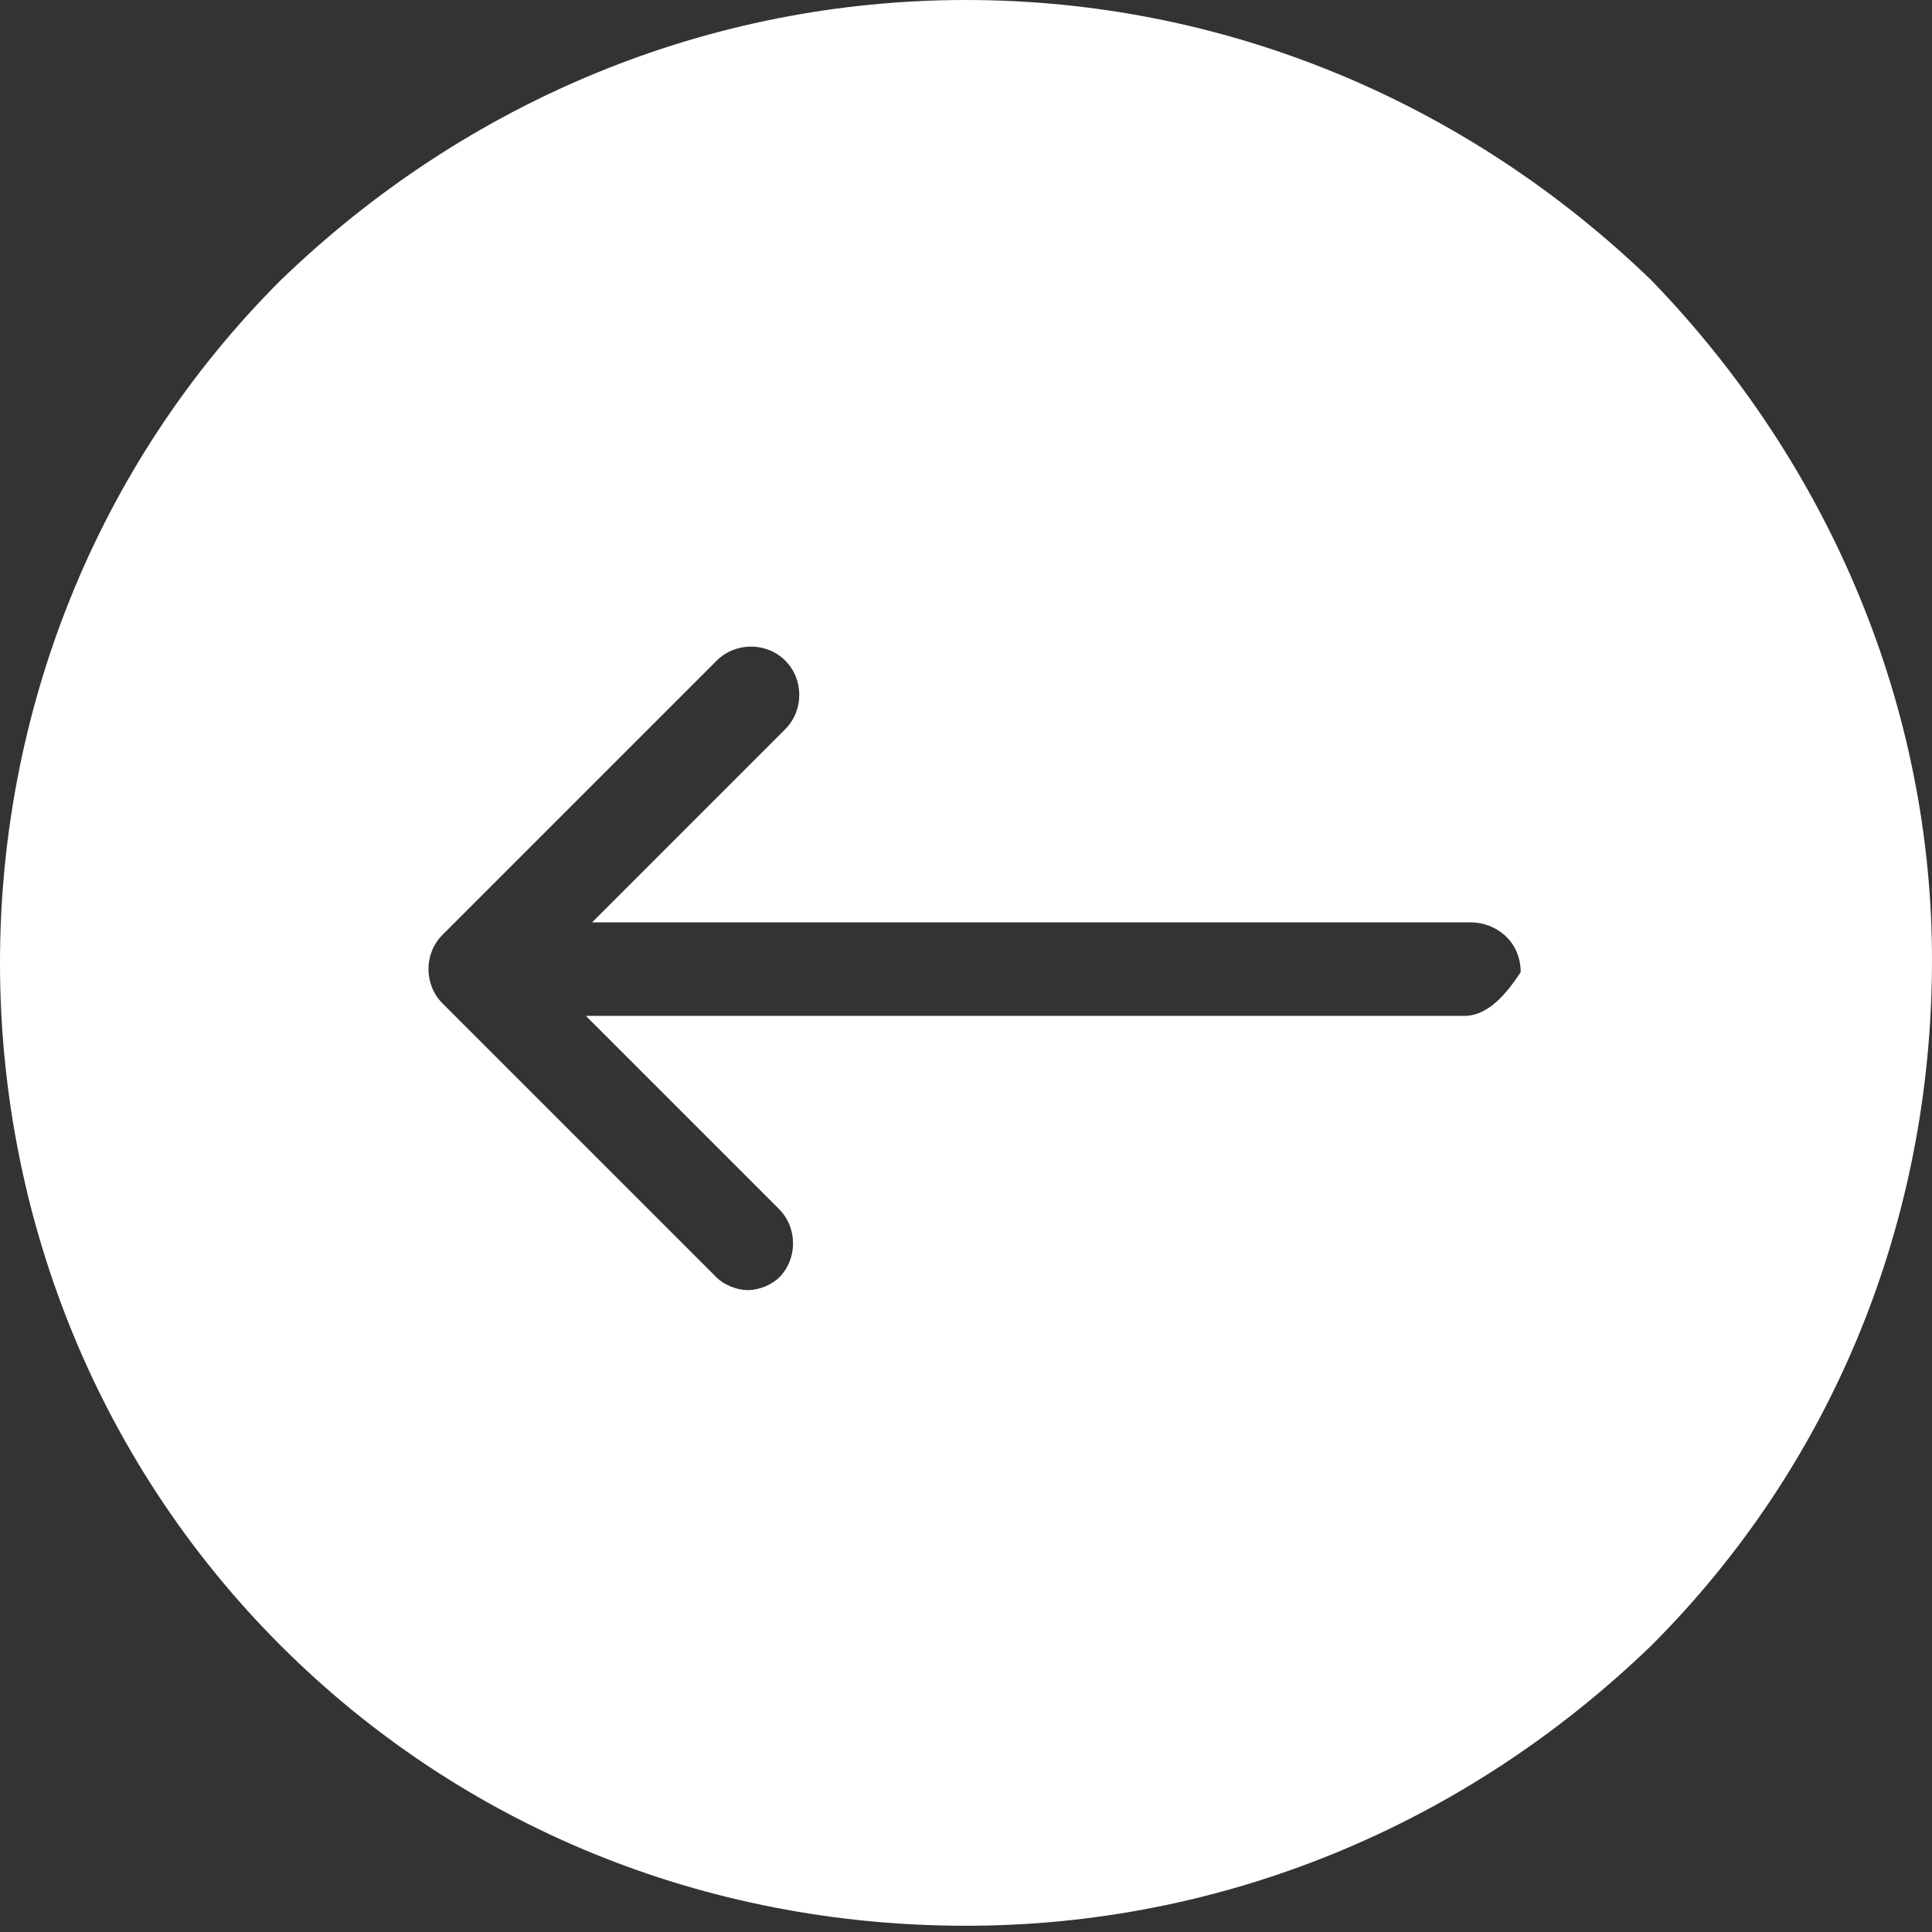 <?xml version="1.0" encoding="UTF-8"?>
<svg width="31px" height="31px" viewBox="0 0 31 31" version="1.1" xmlns="http://www.w3.org/2000/svg" xmlns:xlink="http://www.w3.org/1999/xlink">
    <rect x="0" y="0" width="31" height="31" fill="#333333" stroke="none"/>
    <!-- Generator: Sketch 40.2 (33826) - http://www.bohemiancoding.com/sketch -->
    <title>Shape</title>
    <desc>Created with Sketch.</desc>
    <defs></defs>
    <g id="Page-1" stroke="none" stroke-width="1" fill="none" fill-rule="evenodd">
        <path d="M26.5,4.5 C23.5,1.6 19.6,0 15.5,0 C11.4,0 7.5,1.6 4.5,4.5 C-1.5,10.5 -1.5,20.4 4.5,26.4 C7.4,29.3 11.3,30.9 15.5,30.9 C19.6,30.9 23.5,29.3 26.5,26.4 C29.4,23.5 31,19.6 31,15.4 C31,11.4 29.4,7.5 26.5,4.5 L26.5,4.5 Z M23.5,16.3 L9.4,16.3 L12.5,19.4 C12.8,19.7 12.8,20.2 12.5,20.5 C12.4,20.6 12.2,20.7 12,20.7 C11.8,20.7 11.6,20.6 11.5,20.5 L7.1,16.1 C6.8,15.8 6.8,15.3 7.1,15 L11.5,10.6 C11.8,10.3 12.3,10.3 12.6,10.6 C12.9,10.9 12.9,11.4 12.6,11.7 L9.5,14.8 L23.6,14.8 C24,14.8 24.4,15.1 24.4,15.6 C24.2,15.9 23.9,16.3 23.5,16.3 L23.5,16.3 Z" id="Shape" fill="#FFFFFF"></path>
    </g>
</svg>